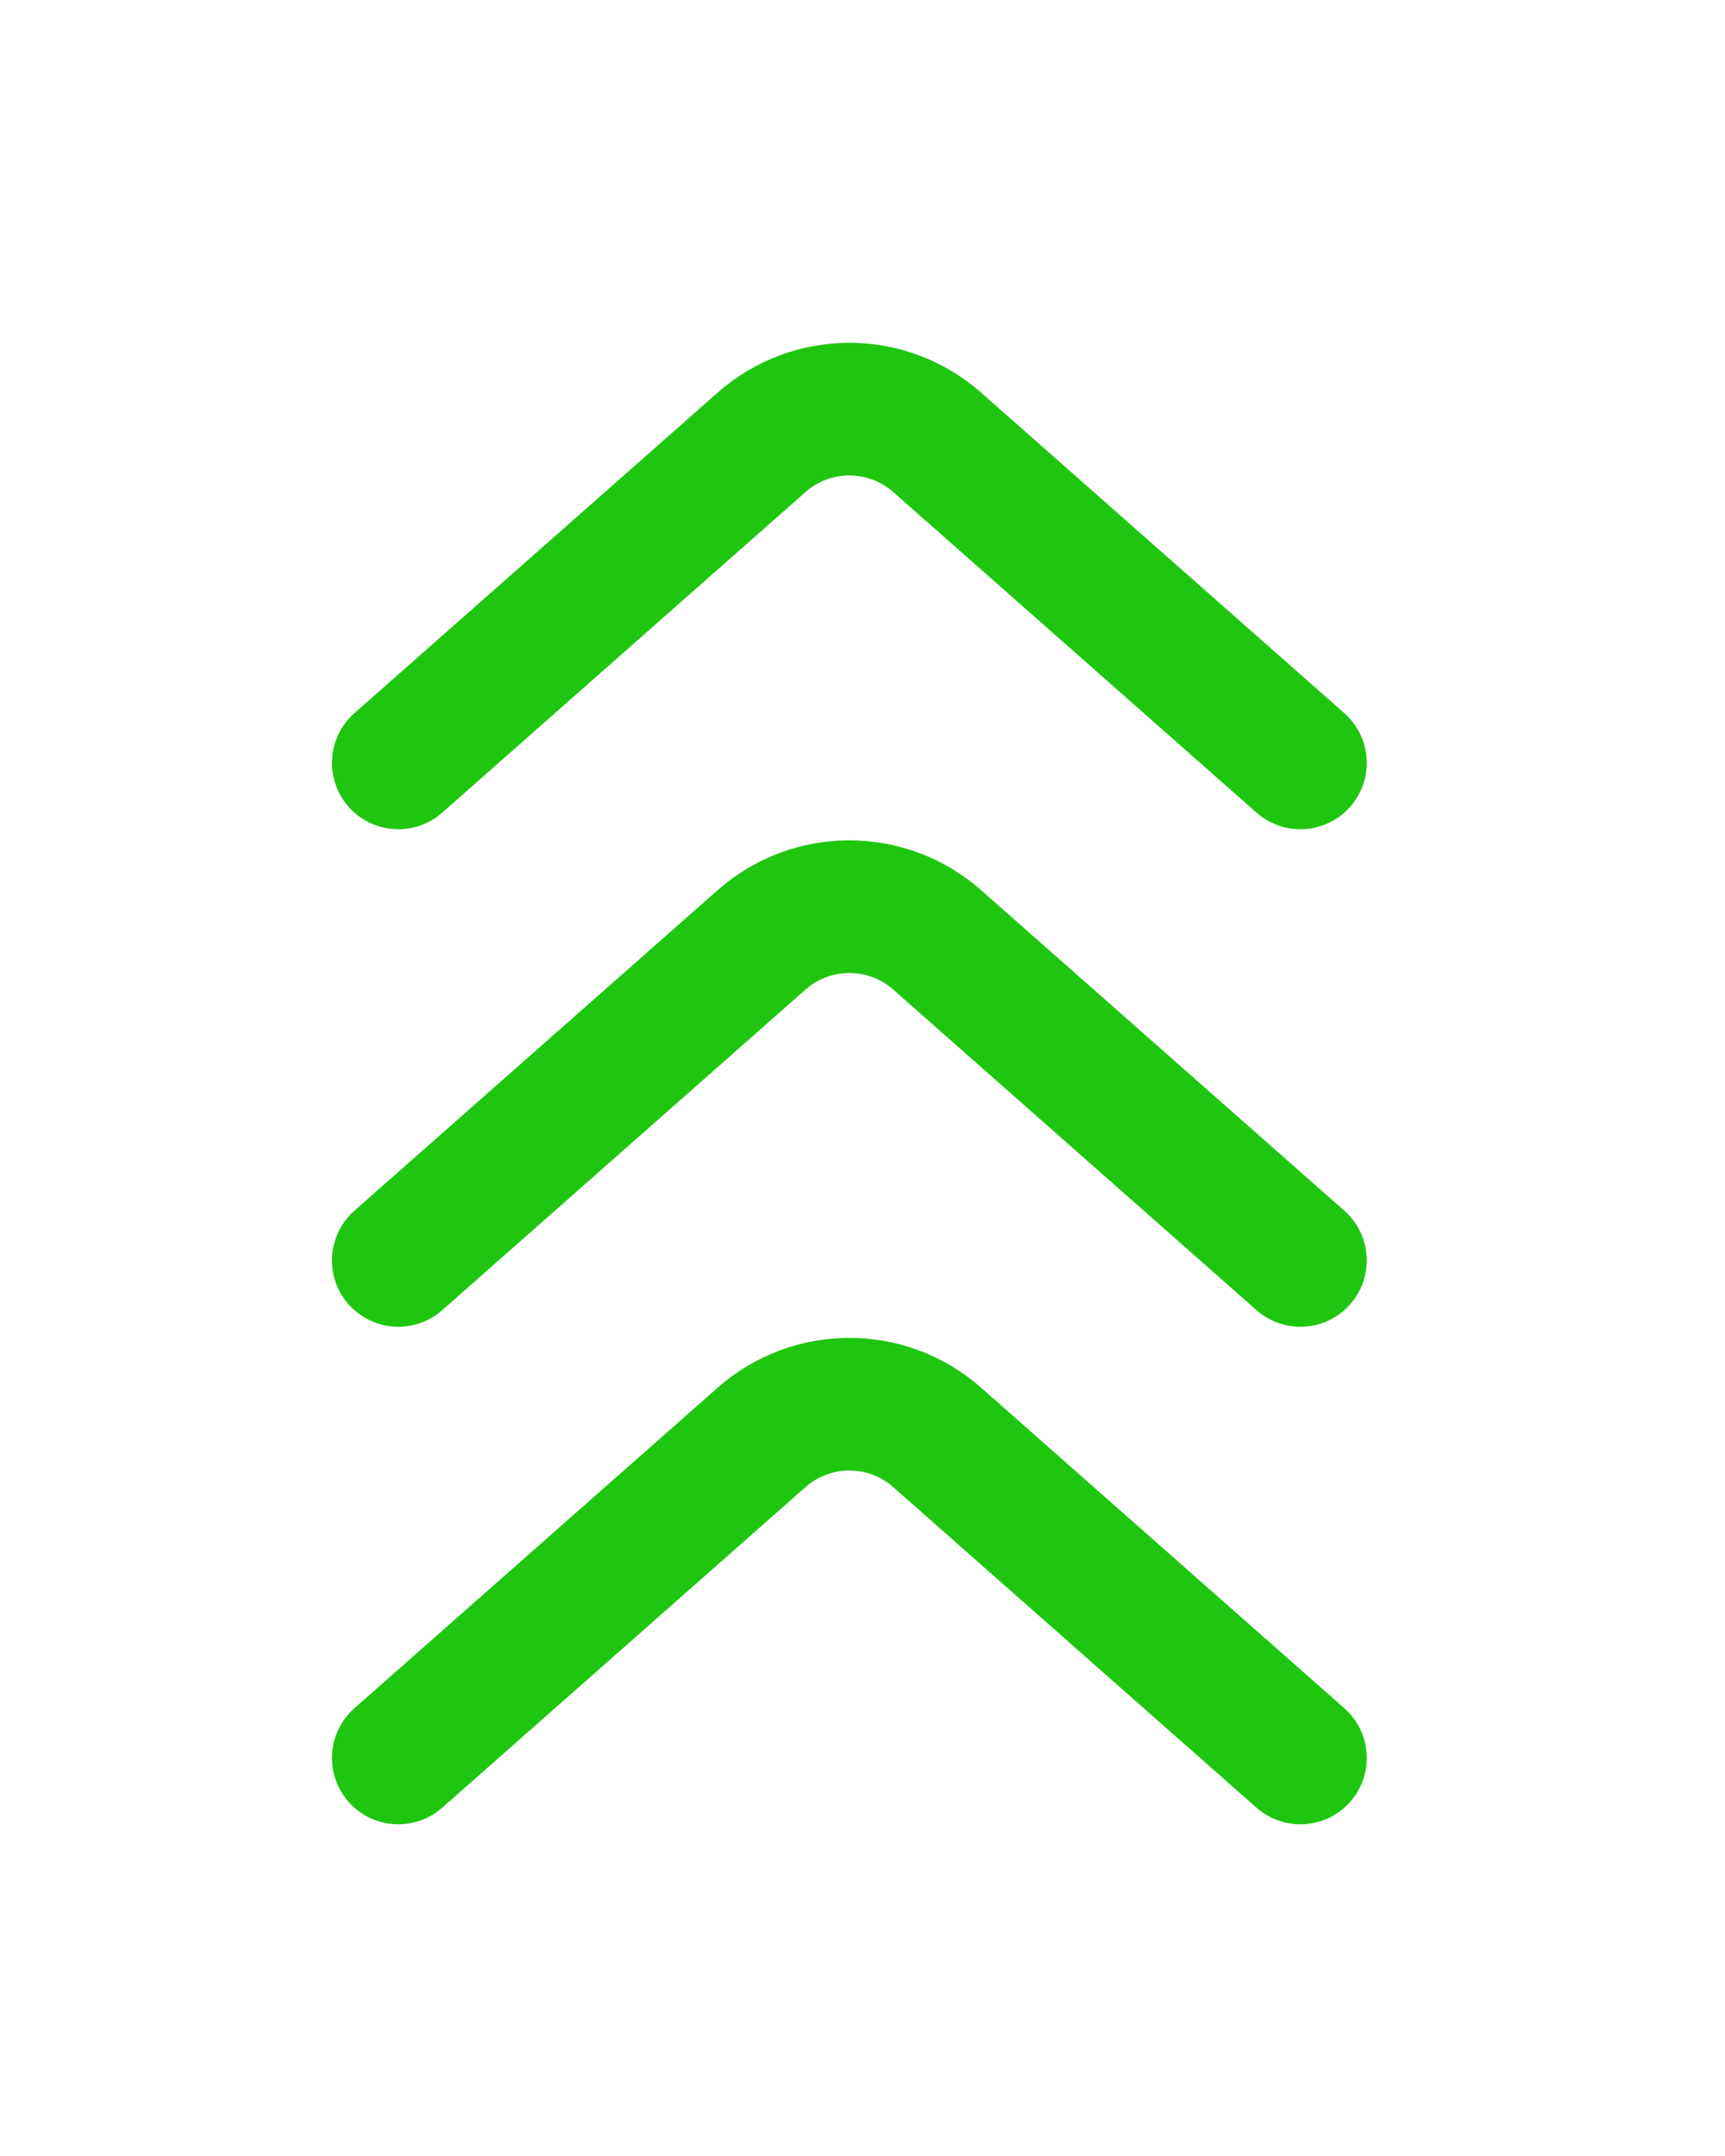 <svg width="52" height="65" viewBox="0 0 52 65" fill="none" xmlns="http://www.w3.org/2000/svg">
<g filter="url(#filter0_d_59_399)">
<path d="M12.007 23L22.957 13.336C24.47 12.001 26.739 12.001 28.251 13.336L39.201 23" stroke="#1FC610" stroke-width="4" stroke-linecap="round"/>
</g>
<g filter="url(#filter1_d_59_399)">
<path d="M12.007 53L22.957 43.336C24.47 42.001 26.739 42.001 28.251 43.336L39.201 53" stroke="#1FC610" stroke-width="4" stroke-linecap="round"/>
</g>
<g filter="url(#filter2_d_59_399)">
<path d="M12.007 38L22.957 28.336C24.47 27.001 26.739 27.001 28.251 28.336L39.201 38" stroke="#1FC610" stroke-width="4" stroke-linecap="round"/>
</g>
<defs>
<filter id="filter0_d_59_399" x="0.007" y="0.335" width="51.194" height="34.665" filterUnits="userSpaceOnUse" color-interpolation-filters="sRGB">
<feFlood flood-opacity="0" result="BackgroundImageFix"/>
<feColorMatrix in="SourceAlpha" type="matrix" values="0 0 0 0 0 0 0 0 0 0 0 0 0 0 0 0 0 0 127 0" result="hardAlpha"/>
<feOffset/>
<feGaussianBlur stdDeviation="5"/>
<feComposite in2="hardAlpha" operator="out"/>
<feColorMatrix type="matrix" values="0 0 0 0 0.122 0 0 0 0 0.776 0 0 0 0 0.063 0 0 0 0.5 0"/>
<feBlend mode="normal" in2="BackgroundImageFix" result="effect1_dropShadow_59_399"/>
<feBlend mode="normal" in="SourceGraphic" in2="effect1_dropShadow_59_399" result="shape"/>
</filter>
<filter id="filter1_d_59_399" x="0.007" y="30.335" width="51.194" height="34.665" filterUnits="userSpaceOnUse" color-interpolation-filters="sRGB">
<feFlood flood-opacity="0" result="BackgroundImageFix"/>
<feColorMatrix in="SourceAlpha" type="matrix" values="0 0 0 0 0 0 0 0 0 0 0 0 0 0 0 0 0 0 127 0" result="hardAlpha"/>
<feOffset/>
<feGaussianBlur stdDeviation="5"/>
<feComposite in2="hardAlpha" operator="out"/>
<feColorMatrix type="matrix" values="0 0 0 0 0.122 0 0 0 0 0.776 0 0 0 0 0.063 0 0 0 0.5 0"/>
<feBlend mode="normal" in2="BackgroundImageFix" result="effect1_dropShadow_59_399"/>
<feBlend mode="normal" in="SourceGraphic" in2="effect1_dropShadow_59_399" result="shape"/>
</filter>
<filter id="filter2_d_59_399" x="0.007" y="15.335" width="51.194" height="34.665" filterUnits="userSpaceOnUse" color-interpolation-filters="sRGB">
<feFlood flood-opacity="0" result="BackgroundImageFix"/>
<feColorMatrix in="SourceAlpha" type="matrix" values="0 0 0 0 0 0 0 0 0 0 0 0 0 0 0 0 0 0 127 0" result="hardAlpha"/>
<feOffset/>
<feGaussianBlur stdDeviation="5"/>
<feComposite in2="hardAlpha" operator="out"/>
<feColorMatrix type="matrix" values="0 0 0 0 0.122 0 0 0 0 0.776 0 0 0 0 0.063 0 0 0 0.5 0"/>
<feBlend mode="normal" in2="BackgroundImageFix" result="effect1_dropShadow_59_399"/>
<feBlend mode="normal" in="SourceGraphic" in2="effect1_dropShadow_59_399" result="shape"/>
</filter>
</defs>
</svg>
